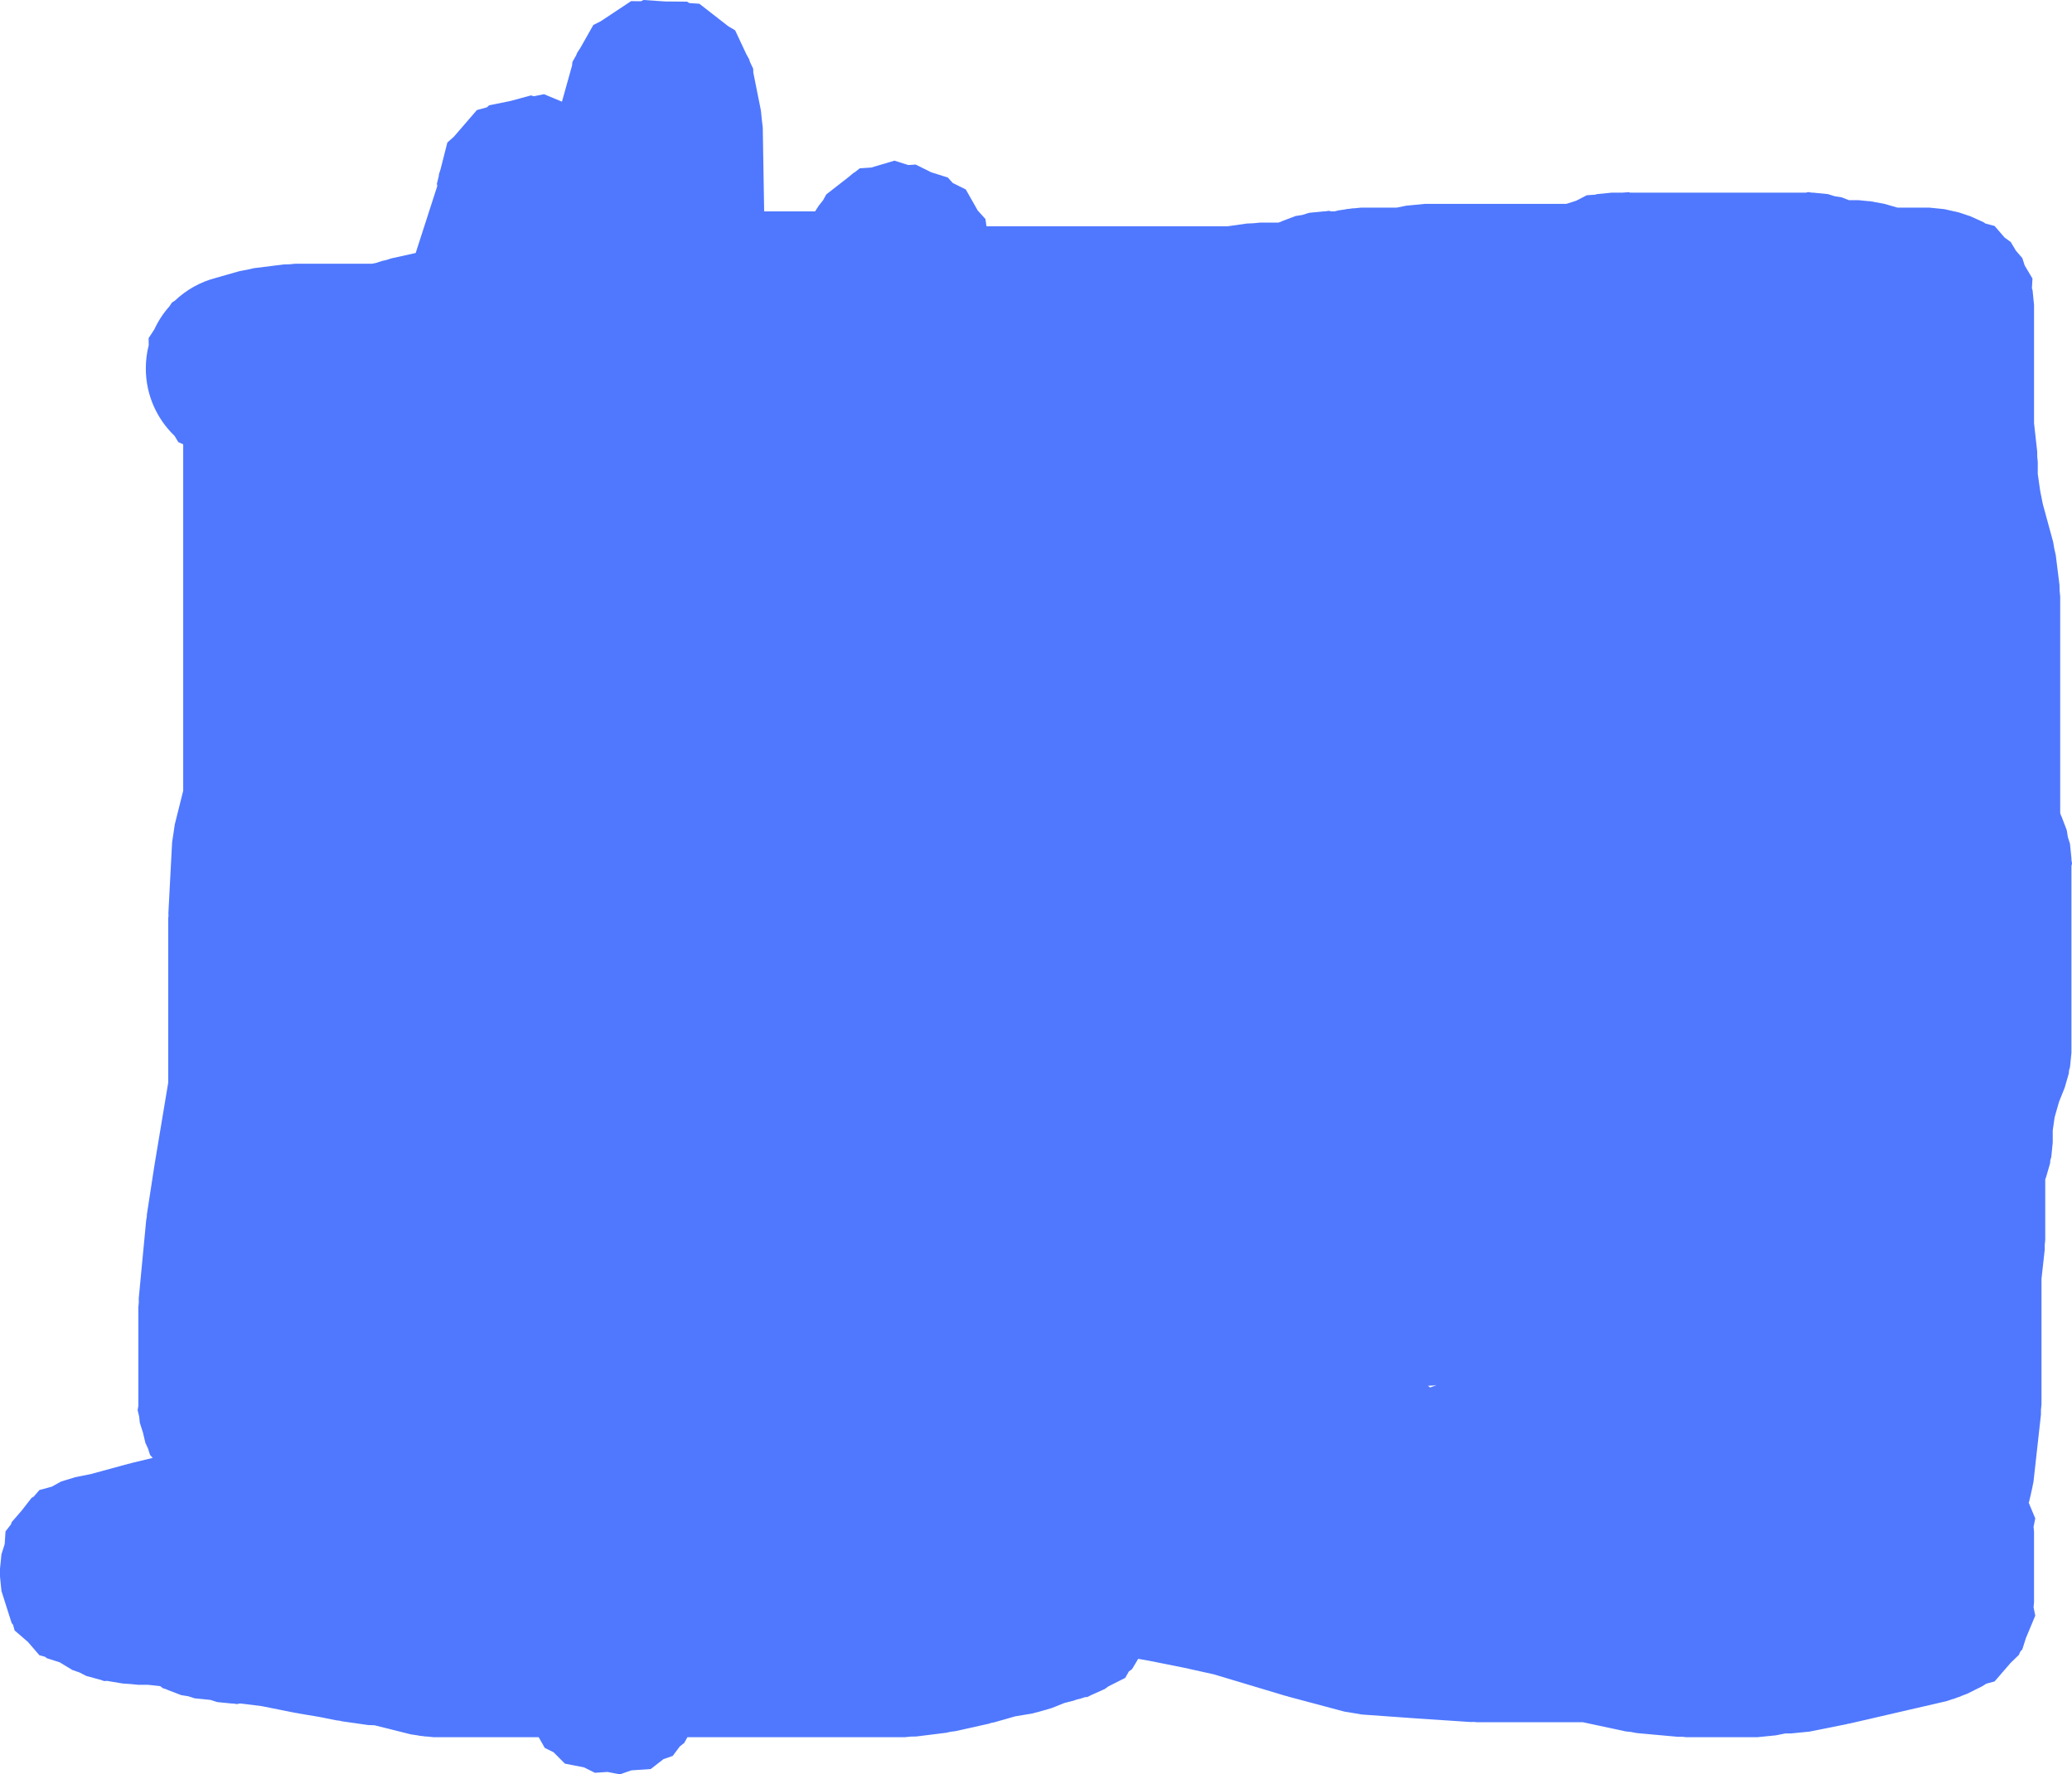<svg version="1.1" xmlns="http://www.w3.org/2000/svg" xmlns:xlink="http://www.w3.org/1999/xlink" width="554.156" height="474.45" viewBox="0,0,554.156,474.45"><g transform="translate(54.226,84.386)"><g data-paper-data="{&quot;isPaintingLayer&quot;:true}" fill="#4f78ff" fill-rule="nonzero" stroke="none" stroke-width="0.5" stroke-linecap="butt" stroke-linejoin="miter" stroke-miterlimit="10" stroke-dasharray="" stroke-dashoffset="0" style="mix-blend-mode: normal"><path d="M-15.227,14.129c0,-2.14 0.269,-4.217 0.775,-6.199l-0.027,-1.903l1.526,-2.328c1.046,-2.276 2.424,-4.367 4.072,-6.213l0.627,-0.956l0.853,-0.567c3.005,-2.842 6.714,-4.947 10.839,-6.024l6.469,-1.848l1.892,-0.342l1.875,-0.427l8,-1l1.554,-0.038l1.547,-0.155h20.525l1.046,-0.209l1.523,-0.508l1.258,-0.284l1.225,-0.404l6.597,-1.466l5.771,-17.889l-0.1,-0.638l0.487,-1.919l0.059,-0.589l0.45,-1.413l1.799,-7.084l1.742,-1.551l6.166,-7.139l2.656,-0.718l0.616,-0.549l5.633,-1.14l5.548,-1.499l0.797,0.215l2.697,-0.546l4.797,1.999l2.635,-9.409l0.051,-0.129l0.122,-1.097l0.993,-1.755l0.264,-0.675l0.854,-1.3l3.482,-6.153l1.942,-0.965l8.137,-5.394l2.665,0.024l0.662,-0.329l5.815,0.388l5.828,0.053l0.635,0.378l2.66,0.177l7.706,5.994l1.864,1.109l3.007,6.398l0.753,1.361l0.212,0.693l0.858,1.825l0.039,1.103l0.041,0.133l2,10l0.22,2.245l0.262,2.241l0.374,22.417h13.626l0.958,-1.495l1.178,-1.488l0.86,-1.555l5.816,-4.528l1.524,-1.264l0.161,-0.048l1.458,-1.135l3.065,-0.206l6.202,-1.839l3.71,1.173l1.961,-0.132l4.168,2.069l4.437,1.403l1.32,1.456l3.485,1.731l3.189,5.628l2.064,2.276l0.262,1.829l0.071,0.126h64.337l5.241,-0.749l1.771,-0.075l1.764,-0.176h4.893l0.565,-0.18l0.362,-0.181l3.669,-1.398l1.835,-0.288l1.77,-0.563l3.906,-0.391h0.405l0.993,-0.156l0.613,0.156h0.911l1.014,-0.254l1.924,-0.281l0.234,-0.074l0.866,-0.087l0.861,-0.126l0.245,0.015l1.934,-0.193h9.525l2.573,-0.515l2.452,-0.24l2.451,-0.245h37.893l2.646,-0.842l2.832,-1.465l2.301,-0.168l0.422,-0.134l3.906,-0.391h2.845l1.851,-0.135l0.236,0.135h47.058l0.613,-0.156l0.993,0.156h0.405l3.906,0.391l1.77,0.563l1.835,0.288l1.99,0.758h2.498l2.726,0.273l0.278,-0.008l0.448,0.081l0.453,0.045l0.265,0.084l2.696,0.487l3.633,1.038h8.499l3.906,0.391l0.083,0.026l0.087,0.001l3.829,0.865l3,1l3.582,1.606l0.471,0.343l2.494,0.674l2.665,3.086l1.658,1.208l1.36,2.286l1.739,2.013l0.622,1.955l2.085,3.504l-0.149,2.579l0.177,0.556l0.391,3.906v31.615l0.847,7.624l0.015,1.384l0.138,1.377v3.223l0.651,4.554l0.695,3.475l2.773,10.169l0.294,1.748l0.394,1.729l1,8l0.038,1.554l0.155,1.547v57.893l0.18,0.565l0.181,0.362l1.398,3.669l0.288,1.835l0.563,1.77l0.391,3.906v0.405l0.156,0.993l-0.156,0.613v49.989l-0.391,3.906l-0.25,0.785l-0.06,0.822l-1.088,3.772l-1.525,3.813l-1.18,4.129l-0.507,3.551v3.223l-0.391,3.906l-0.25,0.785l-0.06,0.822l-1.088,3.772l-0.212,0.53v16.185l-0.138,1.377l-0.015,1.384l-0.847,7.624v33.615l-0.138,1.377l-0.015,1.384l-2,18l-0.264,1.238l-0.001,0.078l-0.285,1.26l-0.27,1.263l-0.032,0.071l-0.279,1.235l-0.135,0.405l1.748,4.196l-0.455,2.248l0.125,1.246v19l-0.125,1.246l0.455,2.248l-2.496,5.989l-0.96,3.017l-0.574,0.665l-0.338,0.811l-2.269,2.208l-4.241,4.911l-2.214,0.598l-1.058,0.668l-4,2l-1.656,0.631l-0.184,0.109l-0.92,0.312l-0.908,0.346l-0.212,0.033l-1.679,0.568l-26,6l-0.366,0.047l-0.353,0.108l-10,2l-2.452,0.24l-2.451,0.245h-1.525l-2.573,0.515l-2.452,0.24l-2.451,0.245h-19l-1.129,-0.113l-1.134,0.01l-11,-1l-1.478,-0.285l-1.496,-0.167l-11.41,-2.445h-28.351l-0.83,-0.083l-0.833,0.028l-15,-1l-0.059,-0.01l-0.059,0.002l-14,-1l-2.328,-0.402l-2.332,-0.379l-15,-4l-0.362,-0.136l-0.38,-0.074l-19.128,-5.738l-7.852,-1.745l-9.461,-1.892l-2.962,-0.523l-1.637,2.752l-0.865,0.63l-0.953,1.708l-4.521,2.282l-0.949,0.692l-3.582,1.606l-0.063,0.021l-1.021,0.516l-0.648,0.041l-1.268,0.423l-0.938,0.212l-0.905,0.325l-2.354,0.588l-3.425,1.37l-1.294,0.373l-0.092,0.047l-1.196,0.324l-1.19,0.343l-0.104,0.008l-1.299,0.352l-4.603,0.767l-5.639,1.611l-0.735,0.133l-0.71,0.234l-9,2l-1.172,0.14l-1.151,0.262l-8,1l-1.554,0.038l-1.547,0.155h-58.143l-0.85,1.538l-1.181,0.92l-1.899,2.547l-2.486,0.867l-3.394,2.642l-5.176,0.348l-3.08,1.074l-3.314,-0.645l-3.368,0.226l-2.922,-1.451l-5.092,-0.991l-3.037,-3.045l-2.359,-1.171l-1.566,-2.764l-0.095,-0.095h-28.039l-1.934,-0.193l-0.245,0.015l-0.861,-0.126l-0.866,-0.087l-0.234,-0.074l-1.924,-0.281l-9.724,-2.431l-1.748,-0.074l-7,-1l-0.675,-0.166l-0.692,-0.068l-4.605,-0.921l-5.602,-0.934l-0.39,-0.106l-0.403,-0.039l-9.104,-1.821l-5.549,-0.694h-0.433l-0.613,0.156l-0.993,-0.156h-0.405l-3.906,-0.391l-1.77,-0.563l-0.294,-0.046h-0.03l-3.906,-0.391l-1.77,-0.563l-1.835,-0.288l-3.669,-1.398l-0.362,-0.181l-0.958,-0.305l-0.479,-0.414l-0.213,-0.107l-3.192,-0.355h-2.615l-2.052,-0.205l-2.058,-0.135l-4.268,-0.711l-0.747,0.052l-0.967,-0.337l-0.018,-0.003l-3.789,-1.027l-1.816,-0.93l-1.926,-0.671l-3.359,-2.031l-0.014,-0.011l-0.027,-0.014l-3.459,-1.101l-0.427,-0.369l-1.526,-0.412l-3.077,-3.563l-3.563,-3.077l-0.412,-1.526l-0.369,-0.427l-2.734,-8.594l-0.391,-3.906v-2l0.391,-3.906l0.863,-2.712l0.228,-3.417l1.455,-1.87l0.189,-0.594l2.747,-3.181l2.58,-3.318l0.546,-0.302l1.549,-1.793l3.306,-0.894l2.49,-1.378l3.754,-1.149l4.156,-0.831l10.169,-2.773l0.364,-0.061l0.348,-0.122l5.701,-1.376l-0.71,-0.822l-0.553,-1.738l-0.684,-1.451l-0.646,-2.731l-0.851,-2.674l-0.16,-1.596l-0.42,-1.774l0.189,-1.088v-26.448l0.118,-1.182l-0.006,-1.188l2,-21l0.14,-0.709l0.038,-0.722l2,-13l0.039,-0.152l0.01,-0.157l3.66,-21.959v-43.931l0.066,-0.656l-0.031,-0.658l1,-19l0.364,-2.373l0.348,-2.376l2.254,-9.014v-92.622l-1.312,-0.608l-0.994,-1.65c-4.742,-4.55 -7.694,-10.951 -7.694,-18.042zM328.282,286.613l1.763,-0.661l-0.885,0.138l-1.512,0.084z"/></g></g></svg>